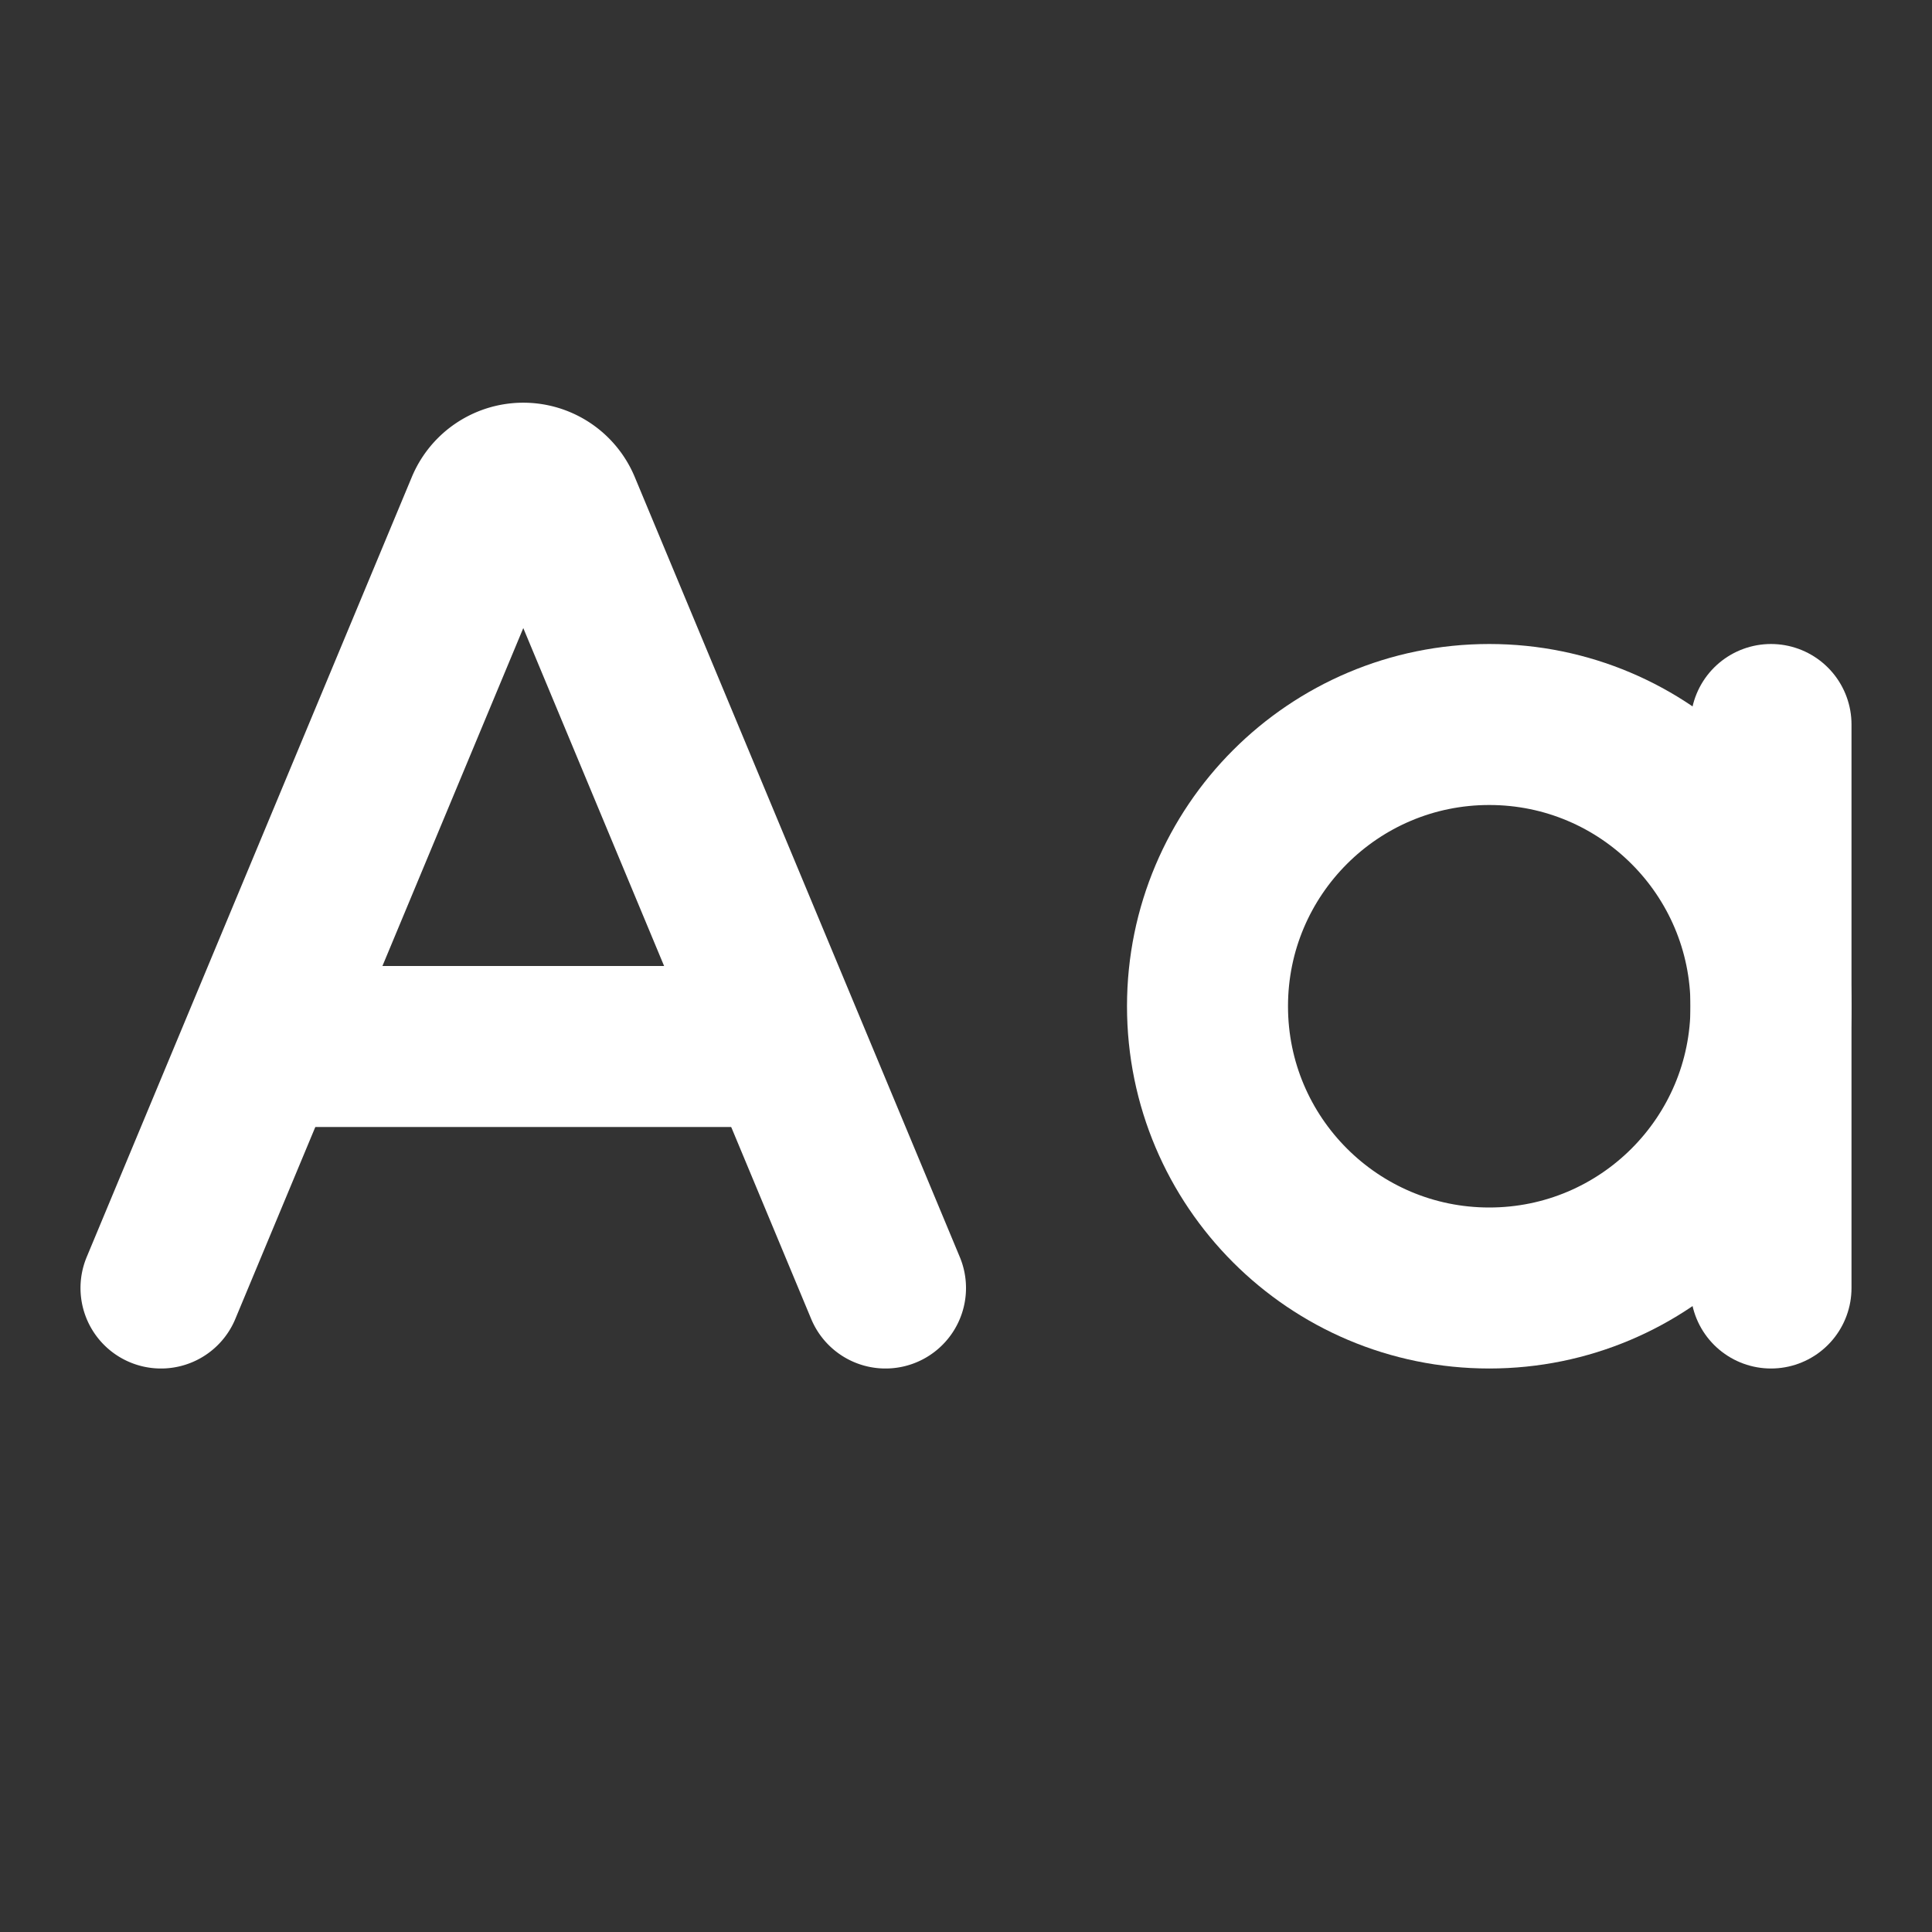 <svg xmlns="http://www.w3.org/2000/svg" width="24" height="24" viewBox="0 0 24 24" fill="none" stroke="#ffffff" stroke-width="2" stroke-linecap="round" stroke-linejoin="round" class="lucide lucide-case-sensitive-icon lucide-case-sensitive"><rect x="0" y="0" width="24" height="24" fill="#333333" stroke="none"/><path d="m2 16 4.039-9.69a.5.5 0 0 1 .923 0L11 16"/><path d="M22 9v7"/><path d="M3.304 13h6.392"/><circle cx="18.5" cy="12.5" r="3.5"/></svg>